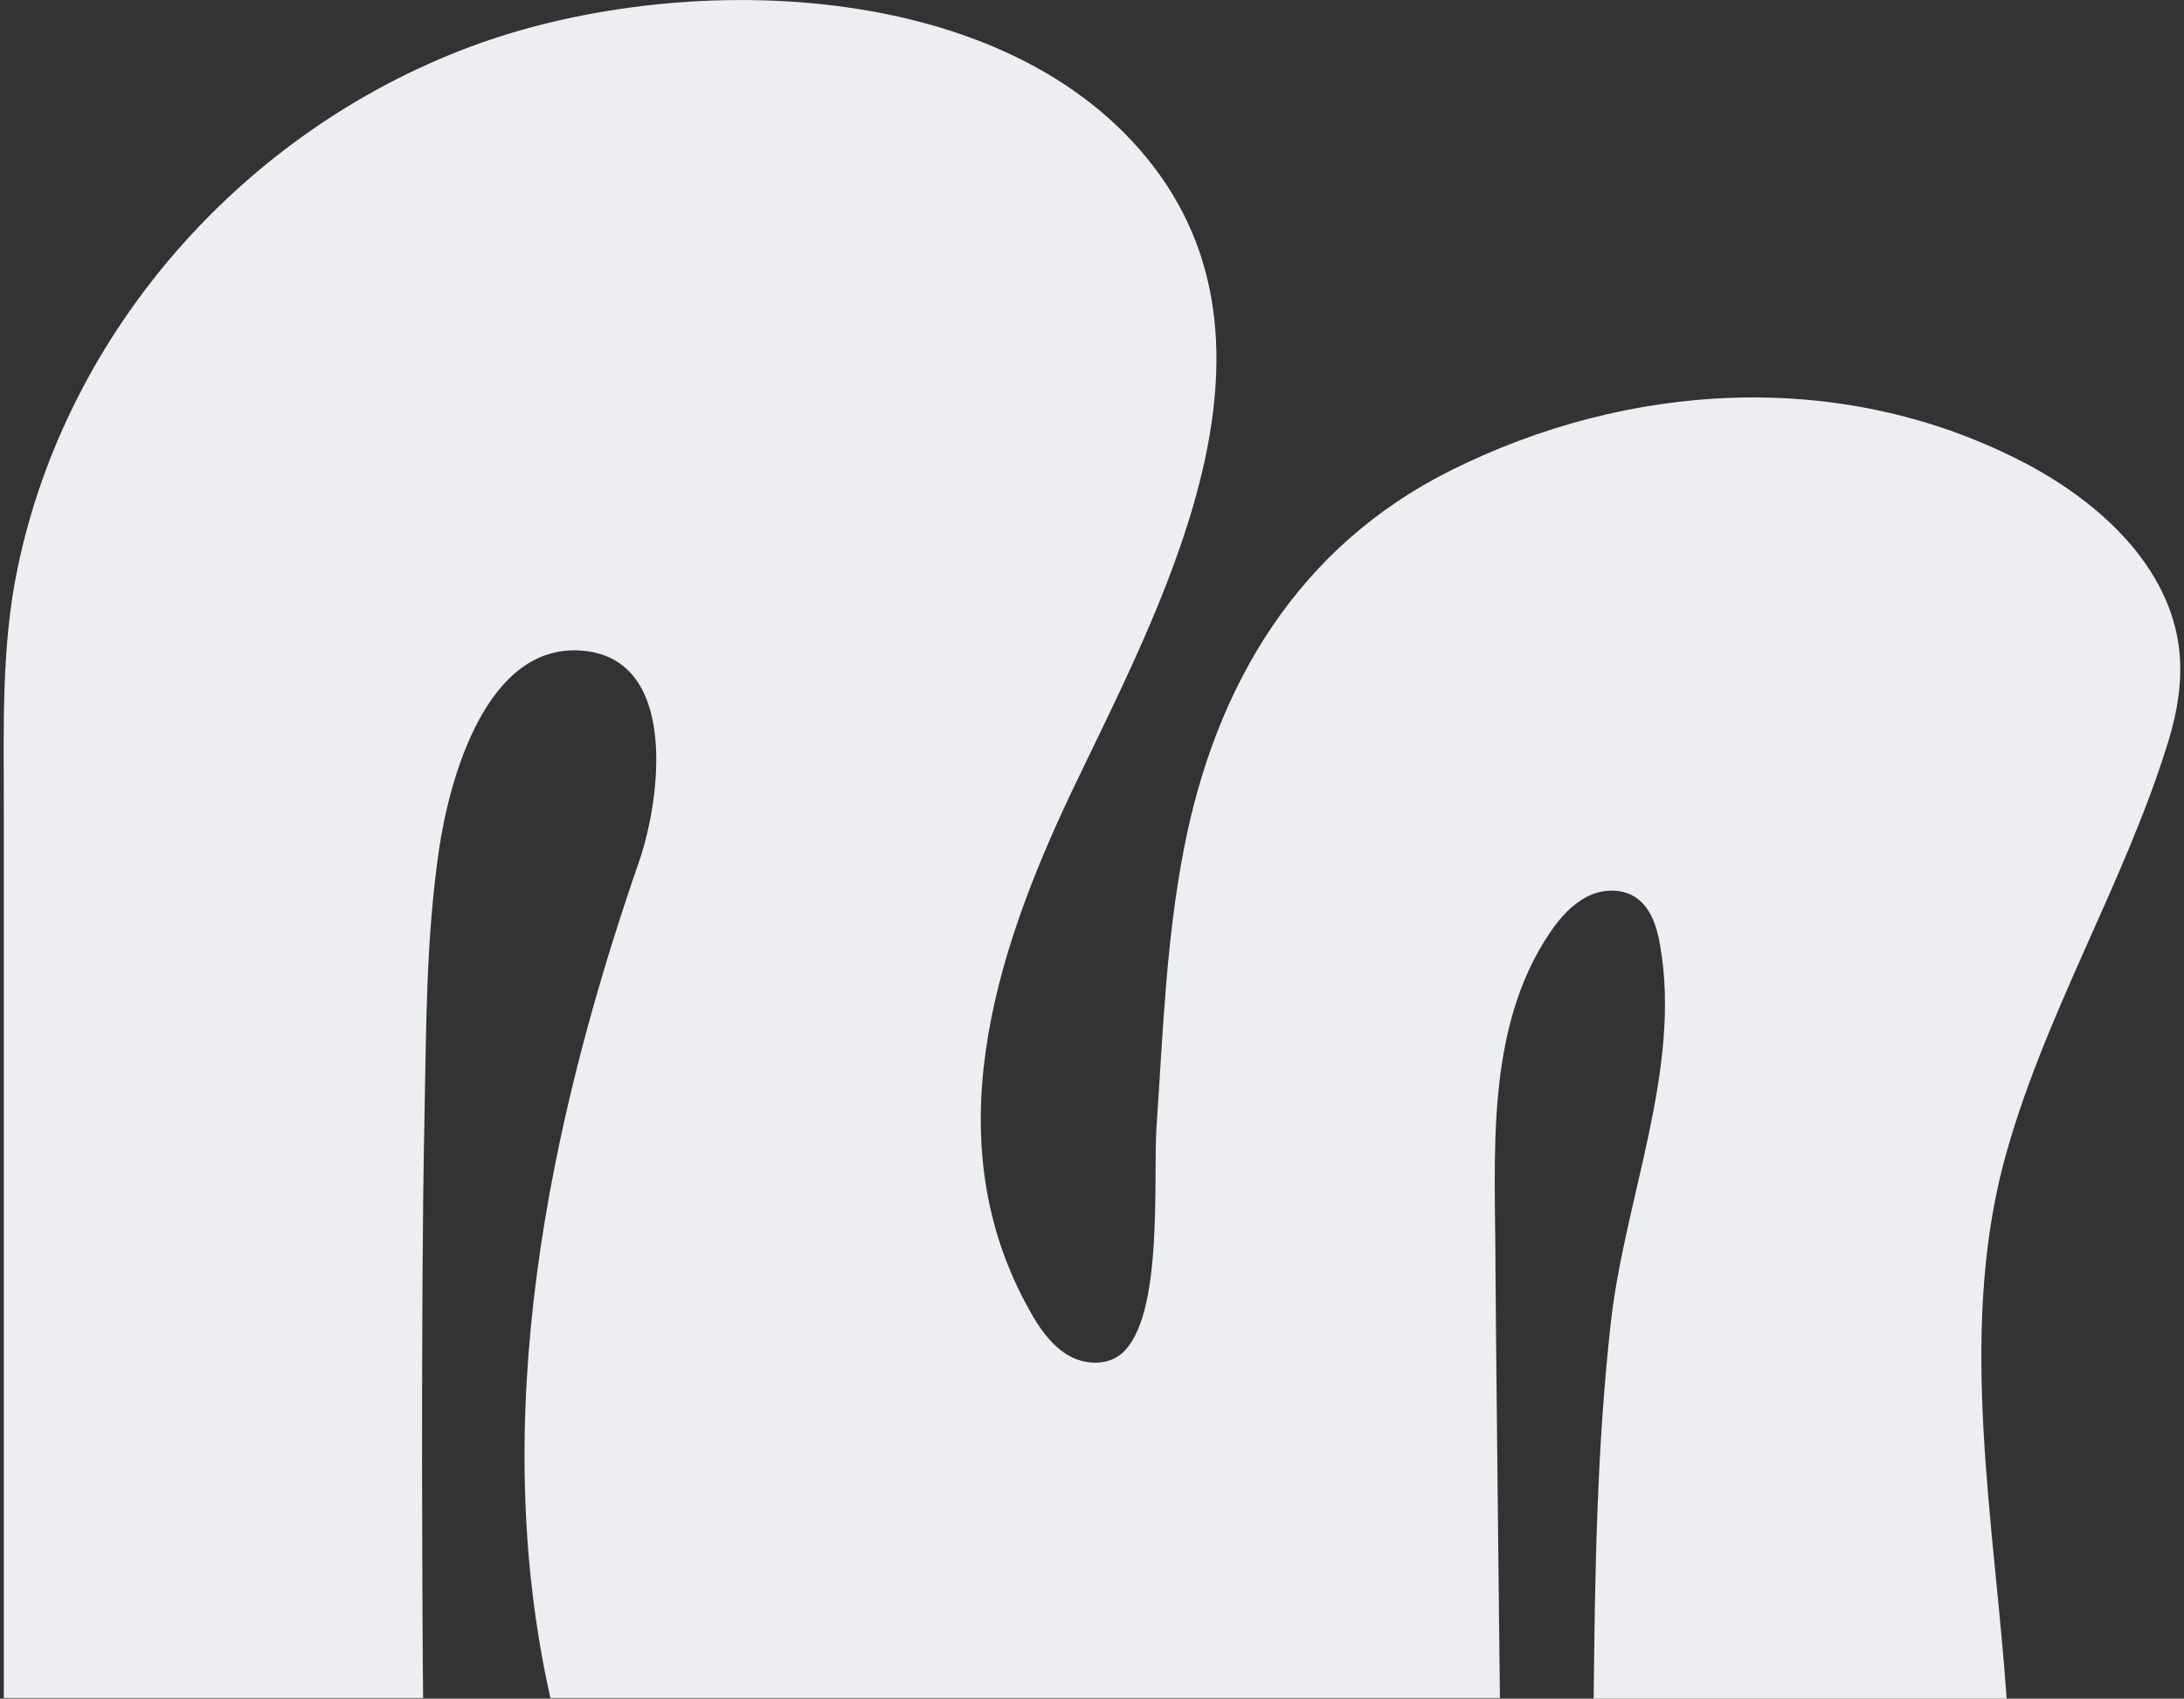 <?xml version="1.0" encoding="UTF-8"?><svg id="Layer_1" xmlns="http://www.w3.org/2000/svg" viewBox="0 0 34.48 26.82"><rect x="0" y="0" width="34.48" height="26.82" fill="#333333" stroke="none"/><defs><style>.cls-1{fill:#edeef2;stroke-width:0px;}</style></defs><path class="cls-1" d="m34.24,11.68c-.69,2.27-2.01,4.4-2.62,6.73-.7,2.72-.13,5.66.06,8.41,0,0-6.52,0-6.52,0,.02-1.98.05-3.96.27-5.93s1.12-4,.78-5.96c-.05-.3-.15-.61-.4-.77-.23-.14-.53-.12-.76,0s-.42.33-.57.55c-1.05,1.54-.87,3.55-.87,5.32,0,.56.07,6.78.07,6.78,0,0-3.43,0-5.15,0h-9.84c-.99-4.4-.05-9.02,1.4-13.21.34-.98.64-3.24-.94-3.33-1.47-.08-2.05,2-2.22,3.15-.21,1.45-.2,2.85-.23,4.31-.06,2.81-.03,8.39-.02,9.08H.06v-14.07c0-1.26-.04-2.55.22-3.78C1.06,5.22,3.84,2.08,7.42.74c3.25-1.22,8.48-1.15,10.8,1.9,2.29,3.01.05,7.02-1.32,9.9-1.21,2.56-2.14,5.5-.64,8.16.15.27.33.53.59.69s.63.18.86-.02c.67-.58.49-2.78.55-3.6.1-1.46.15-2.92.43-4.36.5-2.6,1.81-4.78,4.21-5.98,2.8-1.4,6.13-1.61,8.97-.17,1.23.62,2.41,1.67,2.54,3.05.04.45-.03.91-.17,1.37Z"/></svg>